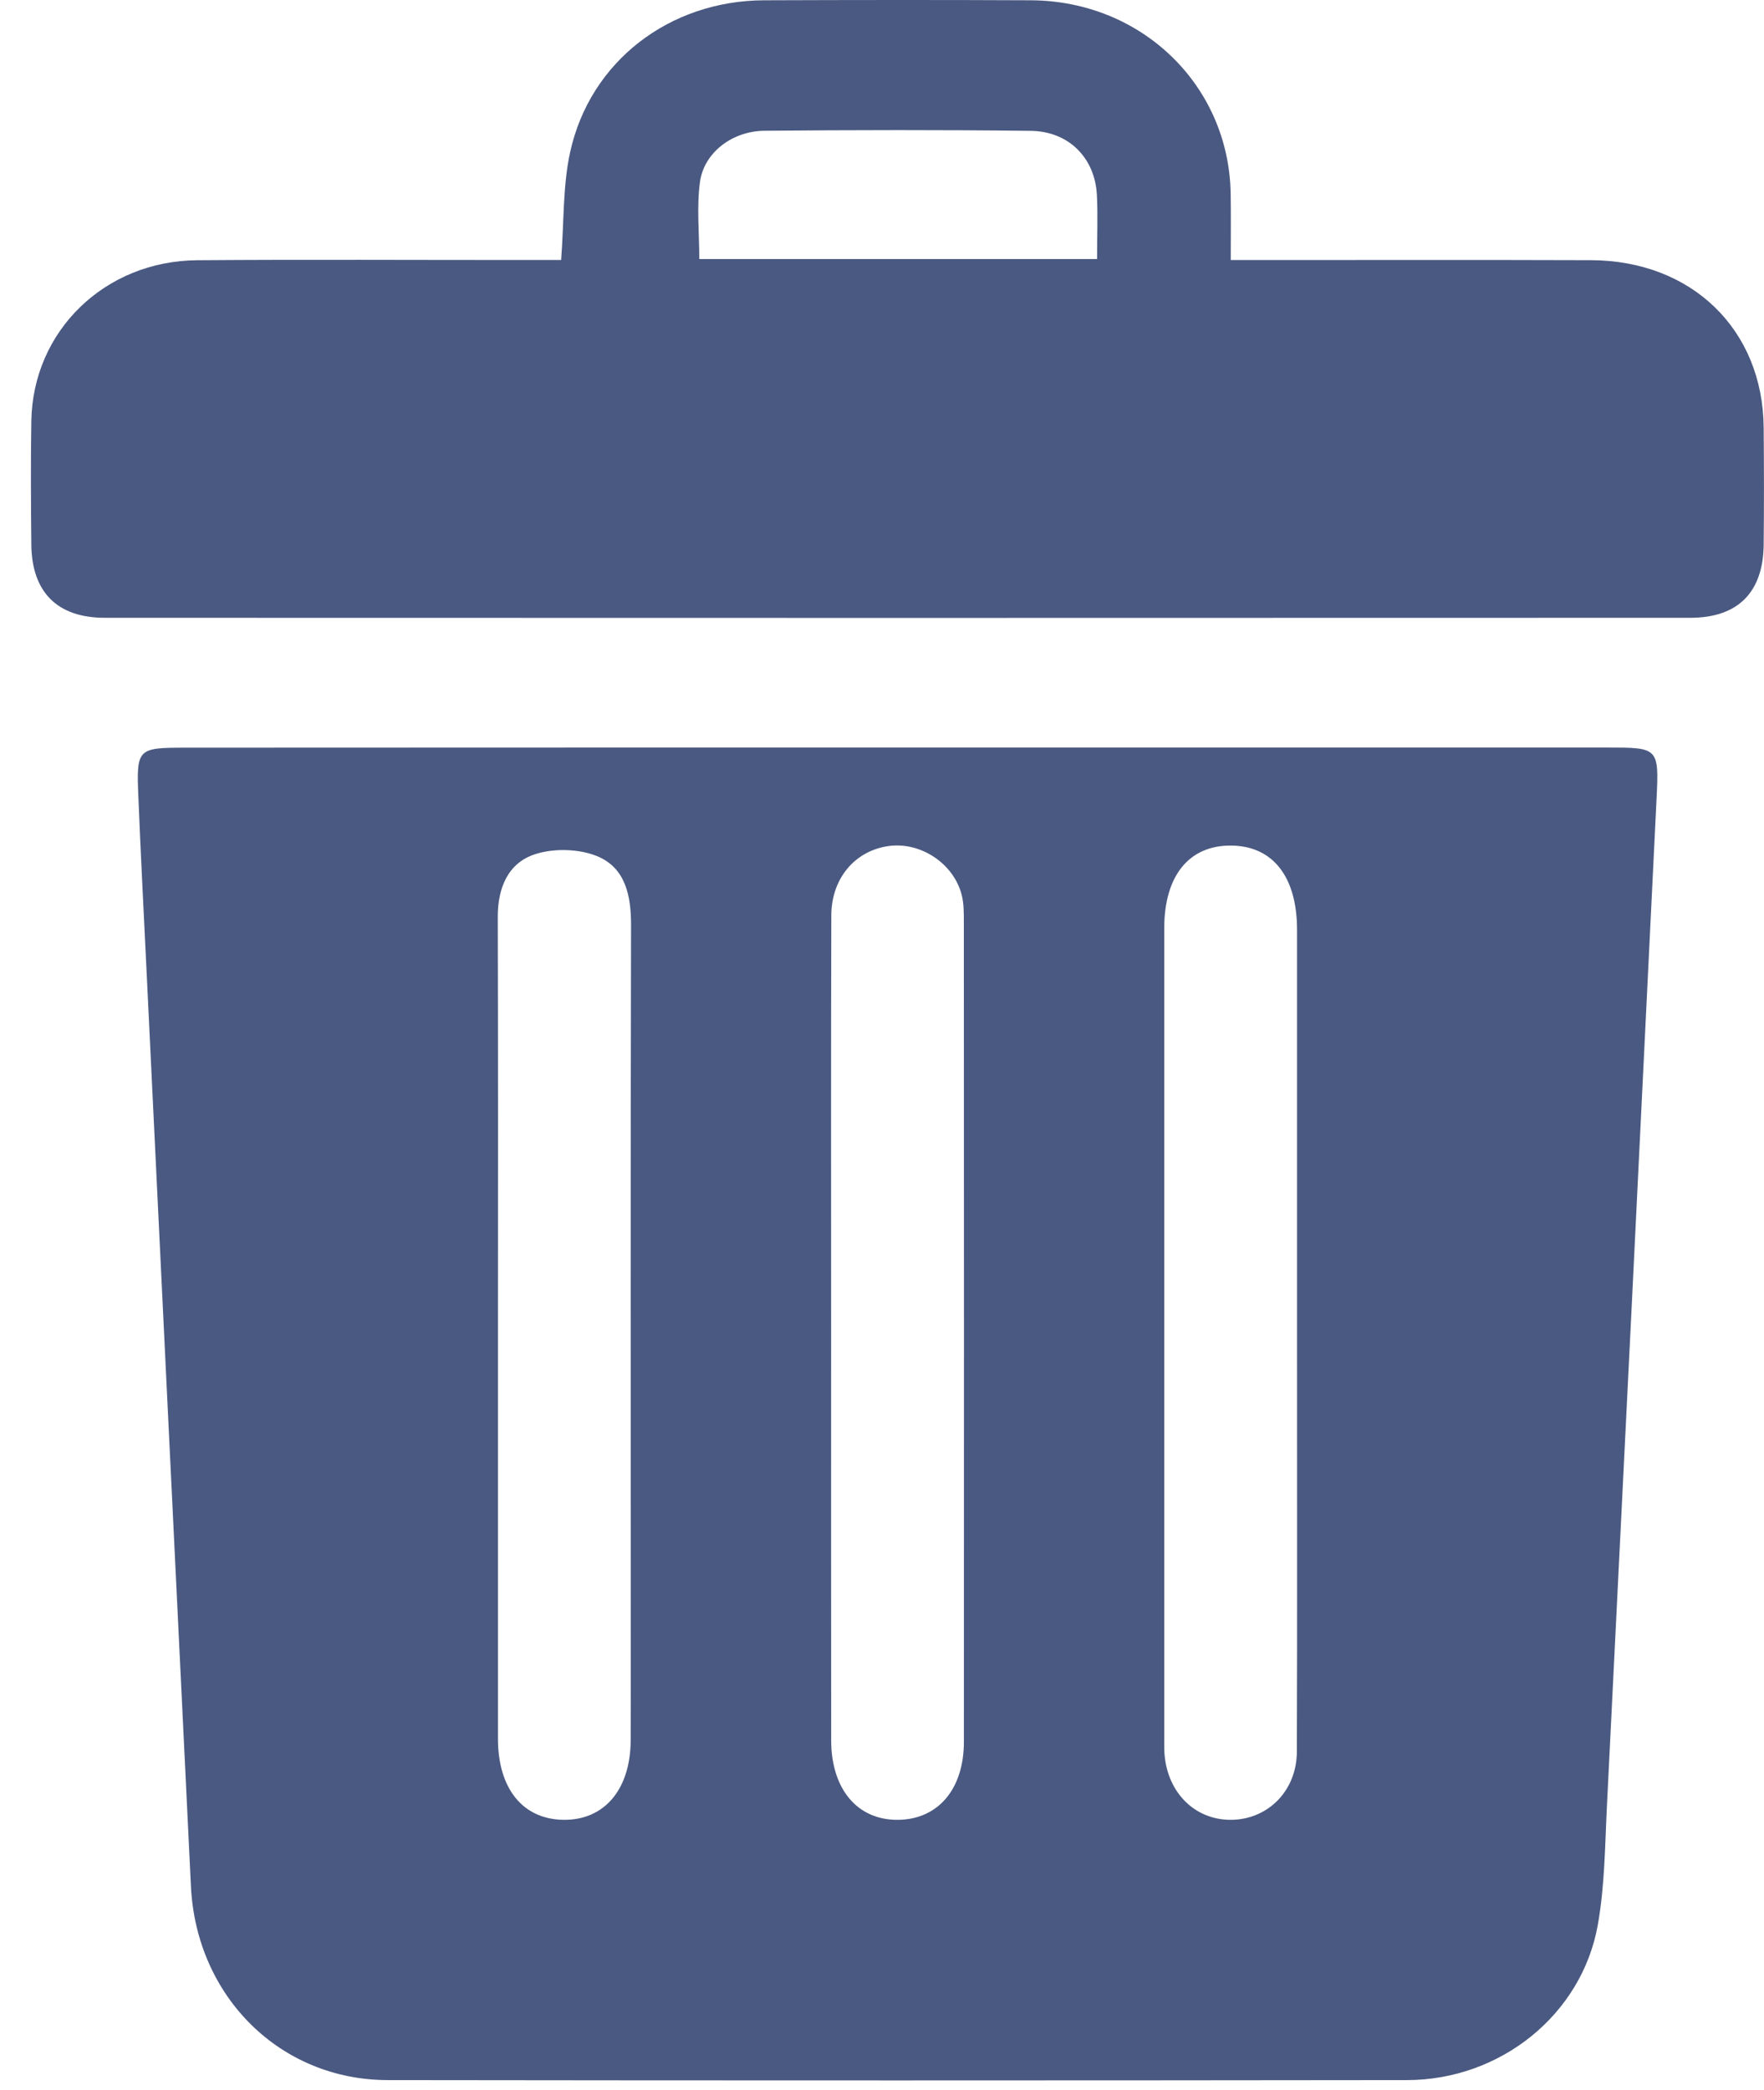 <svg width="38" height="45" viewBox="0 0 38 45" fill="none" xmlns="http://www.w3.org/2000/svg">
<path d="M19.335 16.098C24.43 16.098 29.525 16.098 34.62 16.098C35.724 16.098 35.74 16.099 35.685 17.209C35.334 24.432 34.977 31.653 34.617 38.876C34.574 39.736 34.571 40.607 34.42 41.451C34.076 43.384 32.322 44.792 30.311 44.794C22.992 44.803 15.673 44.804 8.354 44.794C6.036 44.792 4.229 42.997 4.113 40.621C3.789 33.982 3.469 27.341 3.147 20.702C3.09 19.514 3.027 18.325 2.98 17.138C2.938 16.125 2.967 16.101 3.981 16.101C9.099 16.098 14.218 16.098 19.335 16.098ZM10.727 28.628C10.727 31.566 10.726 34.504 10.727 37.442C10.727 38.519 11.264 39.178 12.139 39.189C13.018 39.2 13.582 38.536 13.586 37.477C13.589 36.801 13.588 36.124 13.588 35.448C13.588 30.272 13.582 25.096 13.594 19.921C13.595 19.293 13.477 18.696 12.873 18.441C12.483 18.278 11.934 18.262 11.529 18.394C10.937 18.585 10.721 19.13 10.723 19.747C10.731 22.707 10.729 25.668 10.727 28.628ZM17.904 28.666C17.904 31.604 17.902 34.542 17.905 37.479C17.907 38.536 18.477 39.203 19.355 39.189C20.211 39.176 20.764 38.526 20.764 37.509C20.767 31.633 20.766 25.758 20.763 19.884C20.763 19.675 20.767 19.458 20.714 19.26C20.533 18.581 19.817 18.121 19.135 18.22C18.416 18.325 17.911 18.914 17.908 19.714C17.899 22.698 17.904 25.682 17.904 28.666ZM27.941 28.7C27.941 25.808 27.942 22.918 27.941 20.026C27.941 18.883 27.423 18.22 26.528 18.209C25.618 18.198 25.08 18.855 25.08 19.99C25.079 25.796 25.08 31.601 25.08 37.405C25.08 37.499 25.079 37.591 25.081 37.685C25.109 38.566 25.718 39.199 26.529 39.189C27.315 39.179 27.934 38.565 27.937 37.721C27.948 34.715 27.939 31.707 27.941 28.7Z" fill="#4A5981"/>
<path d="M12.088 5.599C12.152 4.752 12.124 3.994 12.282 3.276C12.712 1.319 14.424 0.013 16.462 0.006C18.376 -0.001 20.289 -0.003 22.203 0.006C24.594 0.016 26.474 1.838 26.511 4.172C26.518 4.612 26.513 5.053 26.513 5.6C26.811 5.6 27.064 5.6 27.315 5.6C29.635 5.6 31.954 5.595 34.275 5.603C36.447 5.611 37.976 7.1 37.993 9.208C38 10.047 38.002 10.888 37.993 11.727C37.983 12.752 37.442 13.304 36.412 13.304C25.028 13.308 13.642 13.308 2.257 13.304C1.23 13.304 0.685 12.747 0.675 11.729C0.666 10.841 0.66 9.954 0.675 9.068C0.706 7.129 2.253 5.62 4.247 5.604C6.592 5.586 8.936 5.6 11.279 5.599C11.539 5.599 11.798 5.599 12.088 5.599ZM23.633 5.578C23.633 5.073 23.652 4.633 23.629 4.196C23.587 3.401 23.022 2.827 22.206 2.818C20.293 2.795 18.379 2.799 16.467 2.816C15.775 2.822 15.167 3.285 15.079 3.916C15.005 4.454 15.064 5.01 15.064 5.578C17.936 5.578 20.728 5.578 23.633 5.578Z" fill="#4A5981"/>
</svg>
